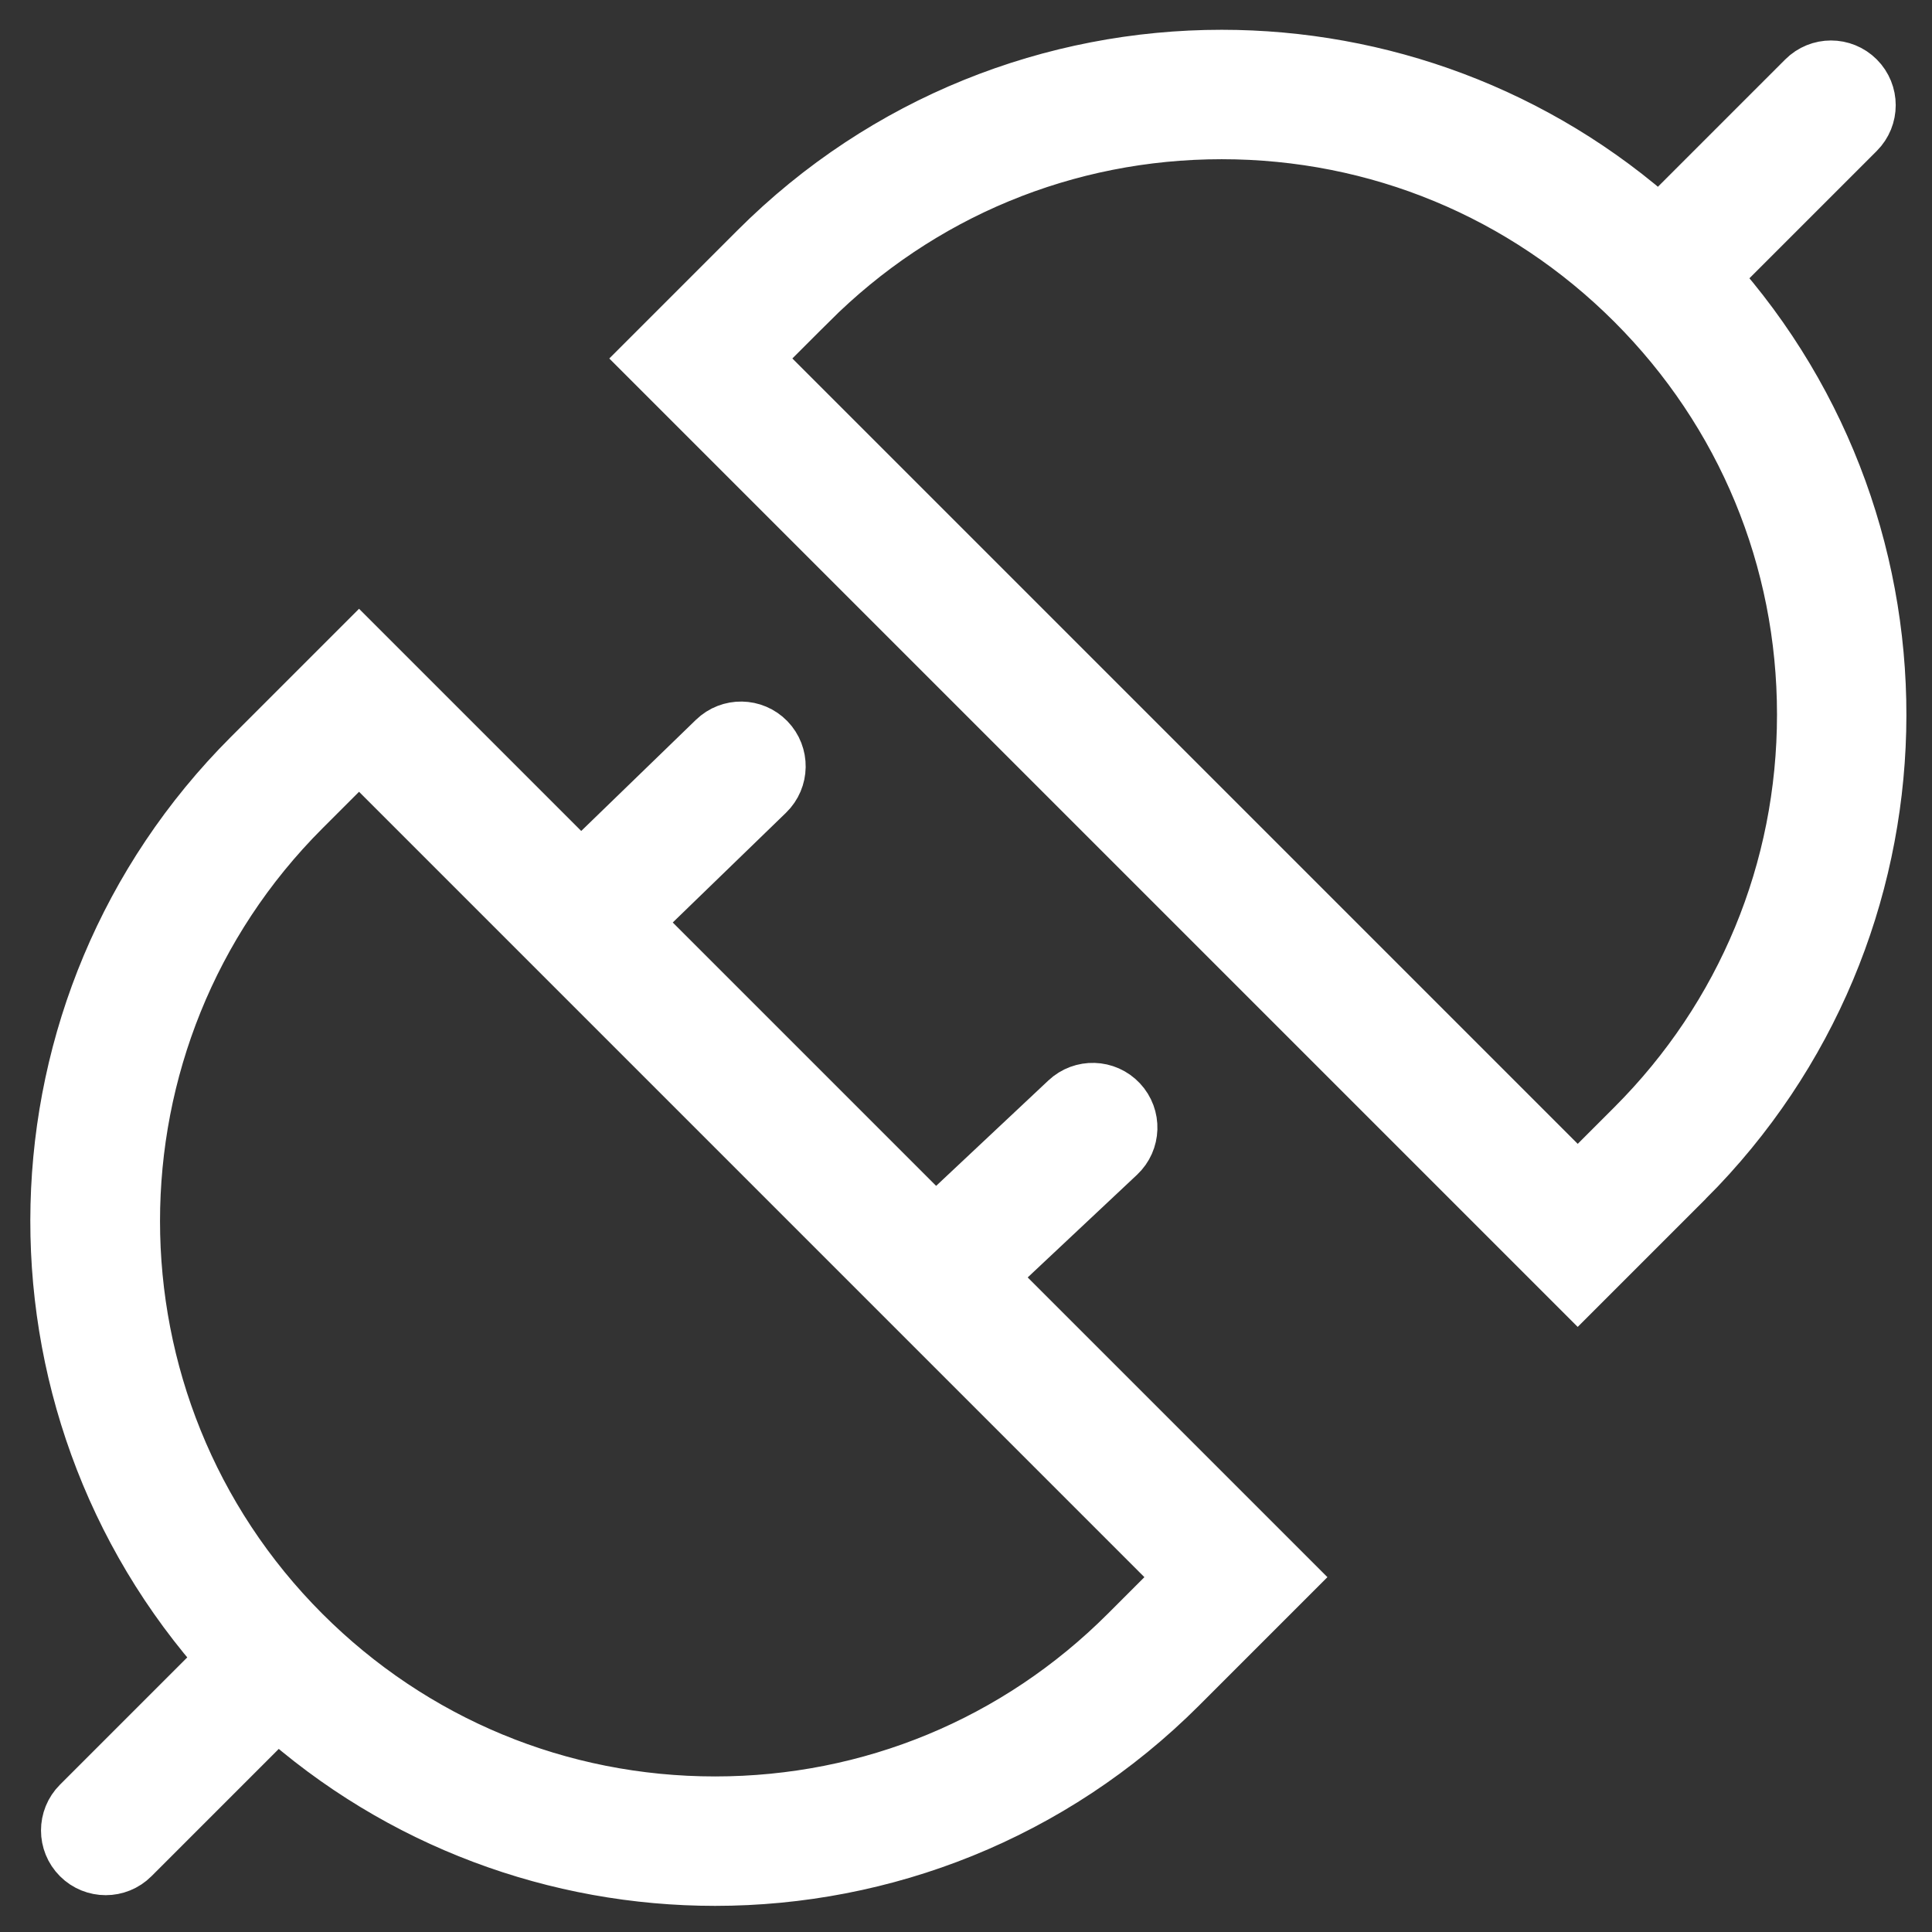 <?xml version="1.0" encoding="UTF-8" standalone="no"?>
<!-- Created with Inkscape (http://www.inkscape.org/) -->

<svg
   xmlns:dc="http://purl.org/dc/elements/1.1/"
   xmlns:cc="http://creativecommons.org/ns#"
   xmlns:rdf="http://www.w3.org/1999/02/22-rdf-syntax-ns#"
   xmlns:svg="http://www.w3.org/2000/svg"
   xmlns="http://www.w3.org/2000/svg"
   xmlns:sodipodi="http://sodipodi.sourceforge.net/DTD/sodipodi-0.dtd"
   xmlns:inkscape="http://www.inkscape.org/namespaces/inkscape"
   width="128"
   height="128"
   viewBox="0 0 128 128"
   id="svg6072"
   version="1.1"
   inkscape:version="0.91 r13725"
   sodipodi:docname="ol_disconnect.svg">
  <rect x="0" y="0" width="128" height="128" fill="#333333" stroke="none"/>
  <defs
     id="defs6074" />
  <sodipodi:namedview
     id="base"
     pagecolor="#ffffff"
     bordercolor="#666666"
     borderopacity="1.0"
     inkscape:pageopacity="0.0"
     inkscape:pageshadow="2"
     inkscape:zoom="7.919596"
     inkscape:cx="71.799776"
     inkscape:cy="61.84699"
     inkscape:document-units="px"
     inkscape:current-layer="layer1"
     showgrid="false"
     units="px"
     inkscape:window-width="2560"
     inkscape:window-height="1311"
     inkscape:window-x="1920"
     inkscape:window-y="27"
     inkscape:window-maximized="1" />
  <g
     inkscape:label="Layer 1"
     inkscape:groupmode="layer"
     id="layer1"
     transform="translate(0,-924.362)">
    <g
       id="g3"
       transform="matrix(1.525,0,0,1.525,-12.093,912.233)"
       style="fill:#000000;fill-opacity:1;stroke:#000000;stroke-width:2.623;stroke-miterlimit:4;stroke-dasharray:none;stroke-opacity:1">
      <path
         d="m 23.528,36.256 -4.641,4.641 C 8.138,51.646 7.794,68.86 17.854,80.024 l -6.392,6.392 c -0.586,0.585 -0.586,1.535 0,2.121 0.585,0.586 1.536,0.586 2.121,0 l 6.392,-6.392 c 5.397,4.864 12.208,7.296 19.02,7.296 7.278,0 14.556,-2.775 20.108,-8.328 l 4.641,-4.641 z m 33.454,42.736 c -4.804,4.804 -11.192,7.449 -17.987,7.449 -6.794,0 -13.183,-2.646 -17.986,-7.449 -9.918,-9.918 -9.918,-26.057 -0.001,-35.975 l 2.52,-2.52 35.974,35.975 z"
         id="path5"
         style="fill:#ffffff;fill-opacity:1;stroke:#ffffff;stroke-width:2.623;stroke-miterlimit:4;stroke-dasharray:none;stroke-opacity:1"
         inkscape:connector-curvature="0"
         sodipodi:nodetypes="cscccccscccssscccs" />
      <path
         d="M 81.113,59.104 C 91.862,48.355 92.205,31.14 82.144,19.977 l 6.393,-6.393 c 0.586,-0.586 0.586,-1.536 0,-2.121 -0.585,-0.586 -1.536,-0.586 -2.121,0 l -6.393,6.393 c -5.396,-4.863 -12.208,-7.297 -19.019,-7.297 -7.279,0 -14.555,2.775 -20.108,8.328 l -4.641,4.641 40.217,40.217 4.641,-4.641 z M 43.018,21.008 c 4.805,-4.804 11.192,-7.449 17.987,-7.449 6.795,0 13.183,2.646 17.987,7.45 4.804,4.804 7.45,11.192 7.45,17.987 0,6.795 -2.646,13.182 -7.449,17.986 l -2.52,2.52 -35.974,-35.975 2.519,-2.519 z"
         id="path7"
         style="fill:#ffffff;fill-opacity:1;stroke:#ffffff;stroke-width:2.623;stroke-miterlimit:4;stroke-dasharray:none;stroke-opacity:1"
         inkscape:connector-curvature="0" />
    </g>
    <path
       d="m 70.83,997.401 -9.43,8.855 c -0.921,0.865 -0.967,2.311 -0.102,3.233 0.864,0.92 2.311,0.967 3.233,0.102 l 9.43,-8.855 c 0.921,-0.865 0.966,-2.313 0.102,-3.233 -0.866,-0.923 -2.313,-0.966 -3.233,-0.102 z"
       id="path19-3"
       style="fill:#ffffff;fill-opacity:1;stroke:#ffffff;stroke-width:4;stroke-miterlimit:4;stroke-dasharray:none;stroke-opacity:1"
       inkscape:connector-curvature="0" />
    <path
       d="m 47.5,973.487 -9.29,9.002 c -0.908,0.88 -0.93,2.326 -0.051,3.234 0.879,0.907 2.326,0.93 3.234,0.051 l 9.29,-9.002 c 0.908,-0.88 0.929,-2.327 0.051,-3.234 -0.881,-0.909 -2.327,-0.929 -3.234,-0.051 z"
       id="path19-3-6"
       style="fill:#ffffff;fill-opacity:1;stroke:#ffffff;stroke-width:4;stroke-miterlimit:4;stroke-dasharray:none;stroke-opacity:1"
       inkscape:connector-curvature="0" />
  </g>
</svg>
